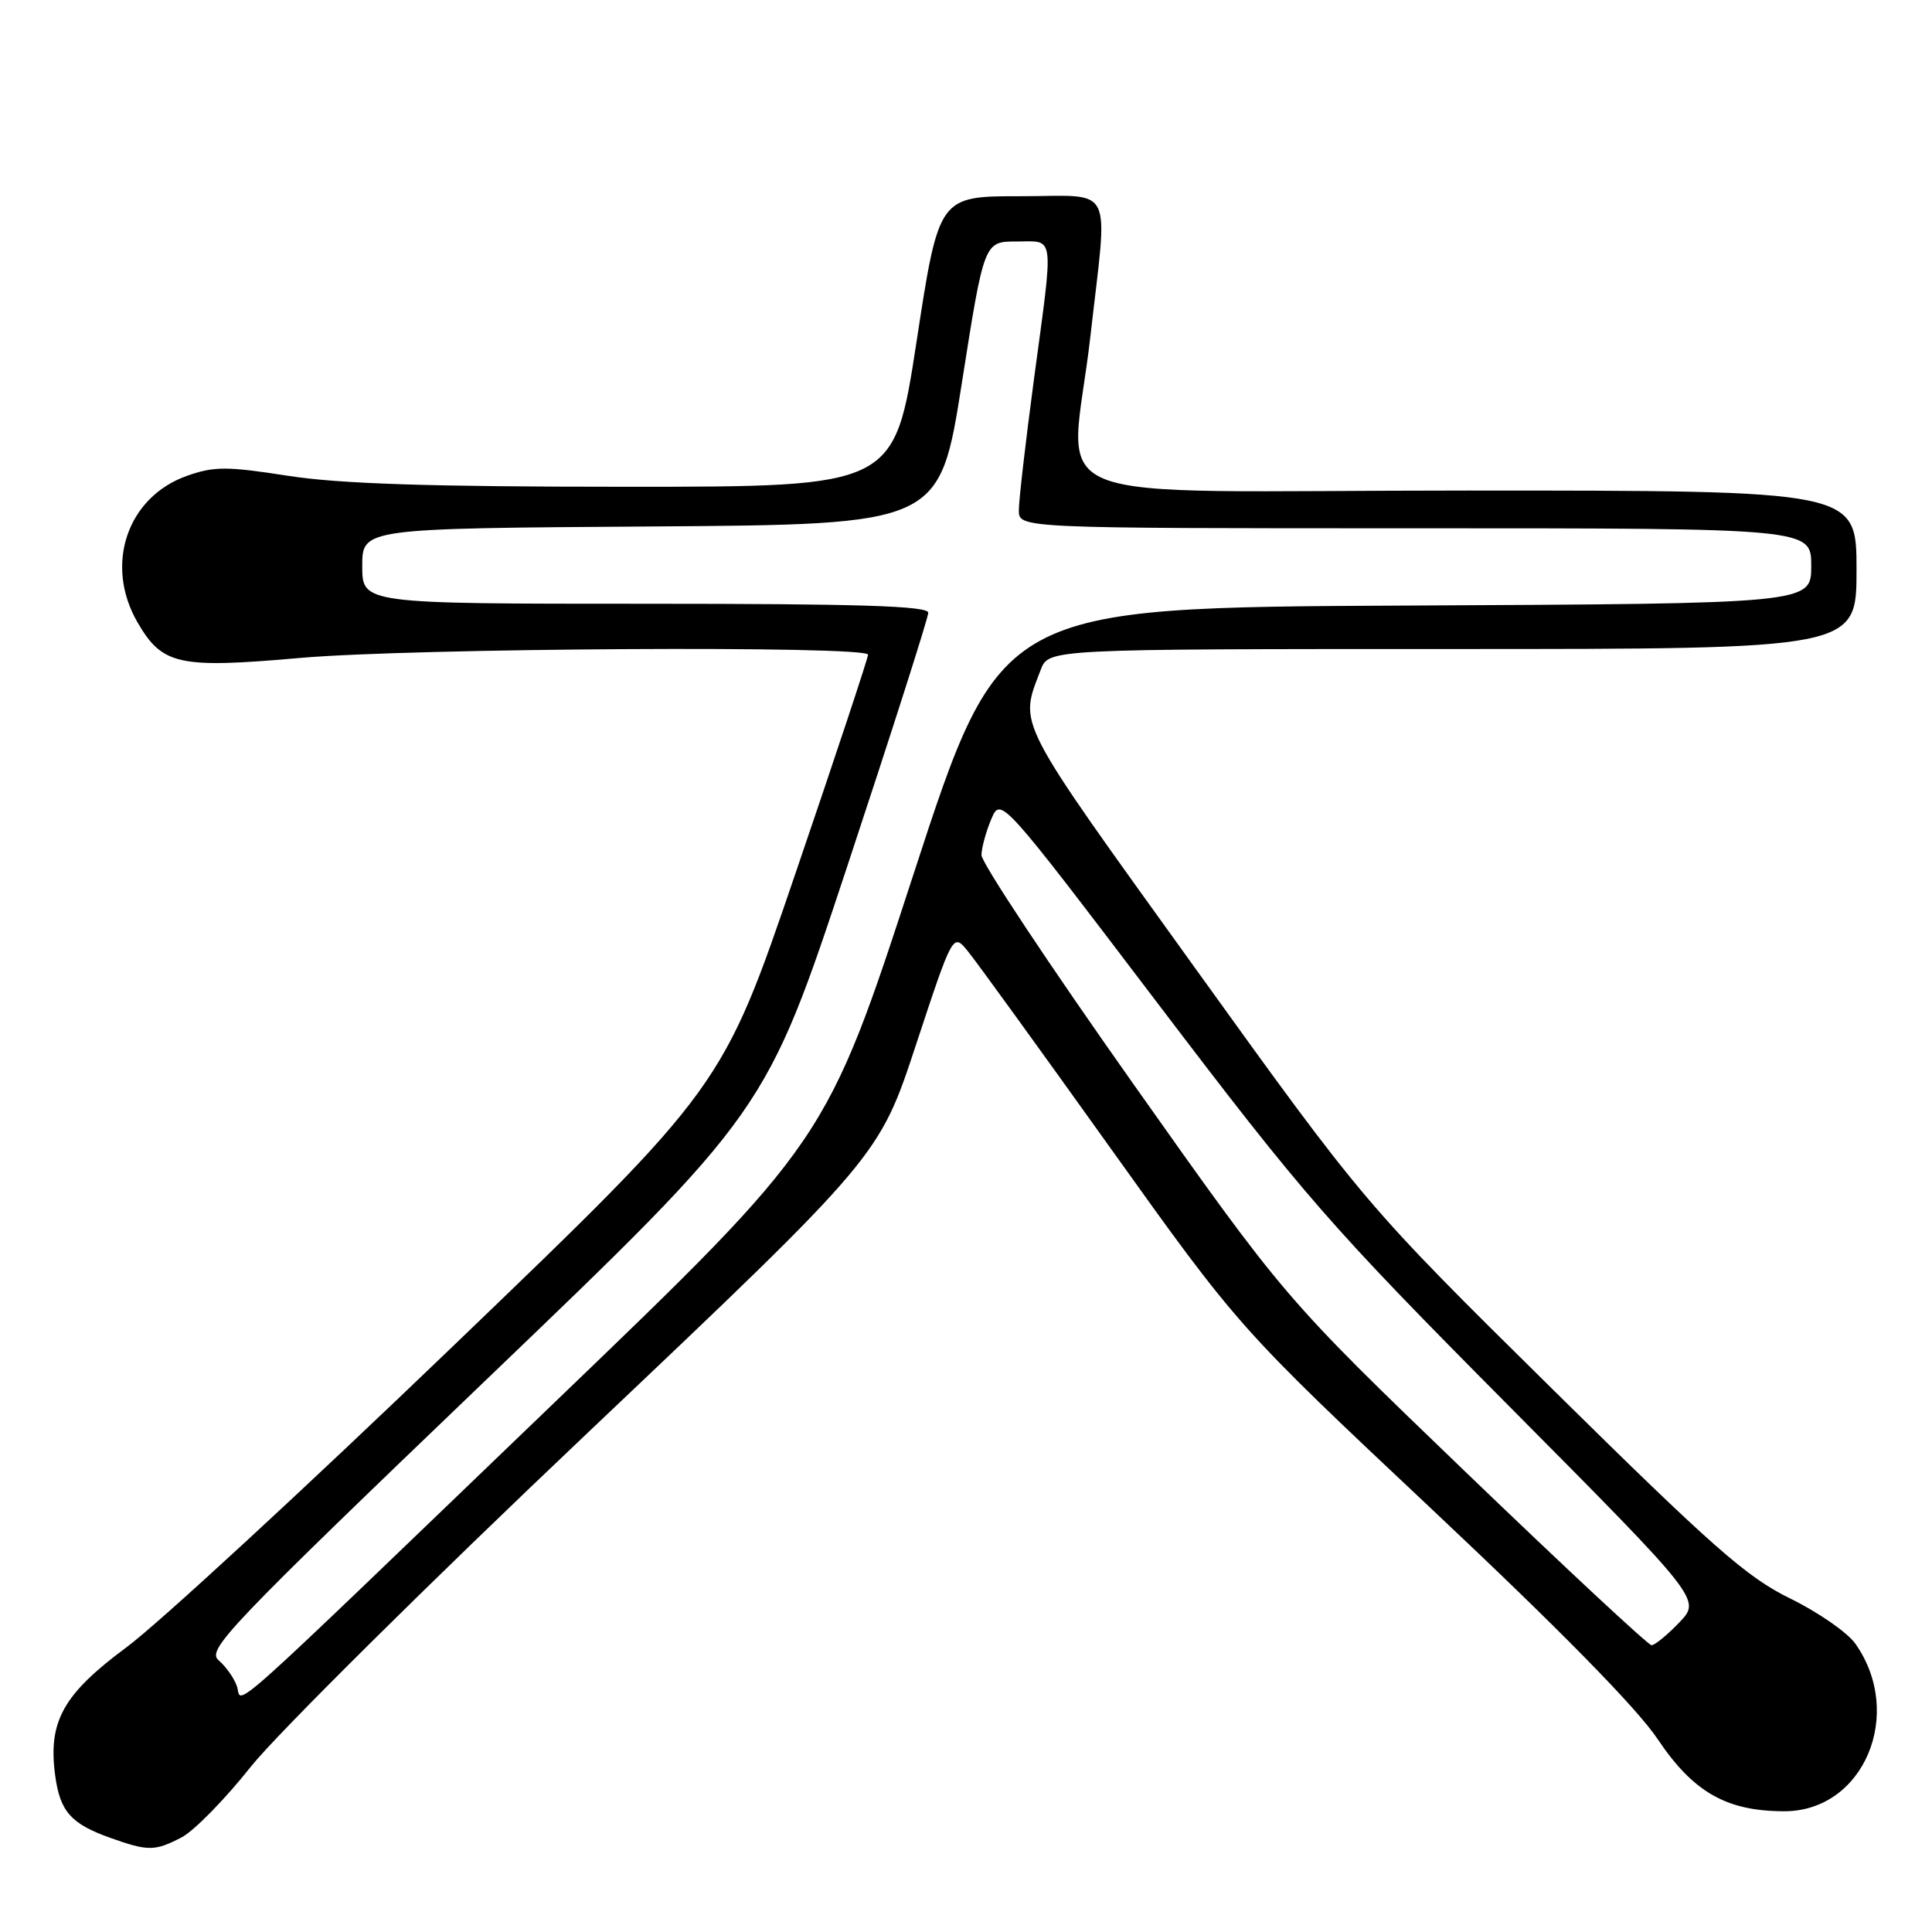 <?xml version="1.0" encoding="UTF-8" standalone="no"?>
<!DOCTYPE svg PUBLIC "-//W3C//DTD SVG 1.1//EN" "http://www.w3.org/Graphics/SVG/1.1/DTD/svg11.dtd" >
<svg xmlns="http://www.w3.org/2000/svg" xmlns:xlink="http://www.w3.org/1999/xlink" version="1.1" viewBox="0 0 256 256">
 <g >
 <path fill="currentColor"
d=" M 24.05 243.47 C 25.68 242.63 29.82 238.41 33.25 234.08 C 36.69 229.76 56.82 209.80 78.00 189.73 C 116.50 153.23 116.50 153.23 121.38 138.42 C 126.27 123.61 126.27 123.61 128.26 126.06 C 129.36 127.40 137.88 139.17 147.20 152.21 C 164.15 175.92 164.15 175.92 189.78 200.03 C 206.66 215.91 216.86 226.29 219.64 230.43 C 224.37 237.49 228.78 240.00 236.44 240.00 C 246.95 240.00 252.41 227.10 245.84 217.79 C 244.79 216.31 240.91 213.62 237.21 211.81 C 231.46 209.00 226.97 205.05 205.67 184.03 C 180.85 159.53 180.85 159.53 158.31 128.21 C 134.28 94.81 135.04 96.27 137.90 88.75 C 138.95 86.00 138.95 86.00 192.48 86.00 C 246.00 86.00 246.00 86.00 246.00 75.50 C 246.00 65.00 246.00 65.00 194.50 65.00 C 135.26 65.00 141.87 67.71 144.49 44.50 C 146.82 23.95 147.85 26.00 135.20 26.00 C 124.40 26.00 124.40 26.00 121.45 45.25 C 118.50 64.50 118.50 64.50 83.00 64.50 C 56.94 64.50 45.02 64.11 38.19 63.05 C 30.06 61.78 28.37 61.78 24.78 63.05 C 16.83 65.86 13.80 74.86 18.23 82.48 C 21.51 88.13 23.66 88.60 39.76 87.18 C 54.63 85.87 114.99 85.52 115.02 86.75 C 115.03 87.16 110.70 100.22 105.39 115.77 C 95.75 144.05 95.75 144.05 60.06 178.34 C 40.43 197.21 20.96 215.17 16.79 218.25 C 8.36 224.49 6.35 228.10 7.31 235.25 C 7.95 240.03 9.39 241.66 14.60 243.52 C 19.63 245.31 20.50 245.31 24.05 243.47 Z  M 31.38 223.40 C 31.01 222.35 29.93 220.82 28.97 220.00 C 27.36 218.62 30.08 215.76 64.36 182.89 C 101.50 147.29 101.50 147.29 112.25 114.84 C 118.16 96.99 123.00 81.85 123.00 81.19 C 123.00 80.29 113.89 80.00 85.50 80.00 C 48.00 80.00 48.00 80.00 48.00 75.01 C 48.00 70.02 48.00 70.02 86.25 69.76 C 124.50 69.50 124.50 69.50 127.45 50.75 C 130.40 32.00 130.40 32.00 134.70 32.00 C 139.83 32.00 139.65 30.57 136.99 50.36 C 135.90 58.53 135.00 66.29 135.00 67.61 C 135.00 70.00 135.00 70.00 187.50 70.00 C 240.00 70.00 240.00 70.00 240.00 74.99 C 240.00 79.98 240.00 79.98 186.28 80.24 C 132.56 80.50 132.56 80.50 121.04 115.85 C 109.52 151.20 109.52 151.20 73.46 185.85 C 28.17 229.38 32.22 225.77 31.38 223.40 Z  M 194.14 194.99 C 170.22 171.98 170.22 171.98 150.11 143.54 C 139.05 127.89 130.02 114.28 130.05 113.29 C 130.07 112.31 130.66 110.17 131.35 108.54 C 132.61 105.58 132.61 105.58 153.47 133.04 C 172.87 158.57 176.12 162.31 199.87 186.23 C 225.41 211.96 225.41 211.96 222.52 214.98 C 220.93 216.64 219.27 218.00 218.84 218.00 C 218.41 218.00 207.30 207.65 194.14 194.99 Z "/>
</g>
</svg>